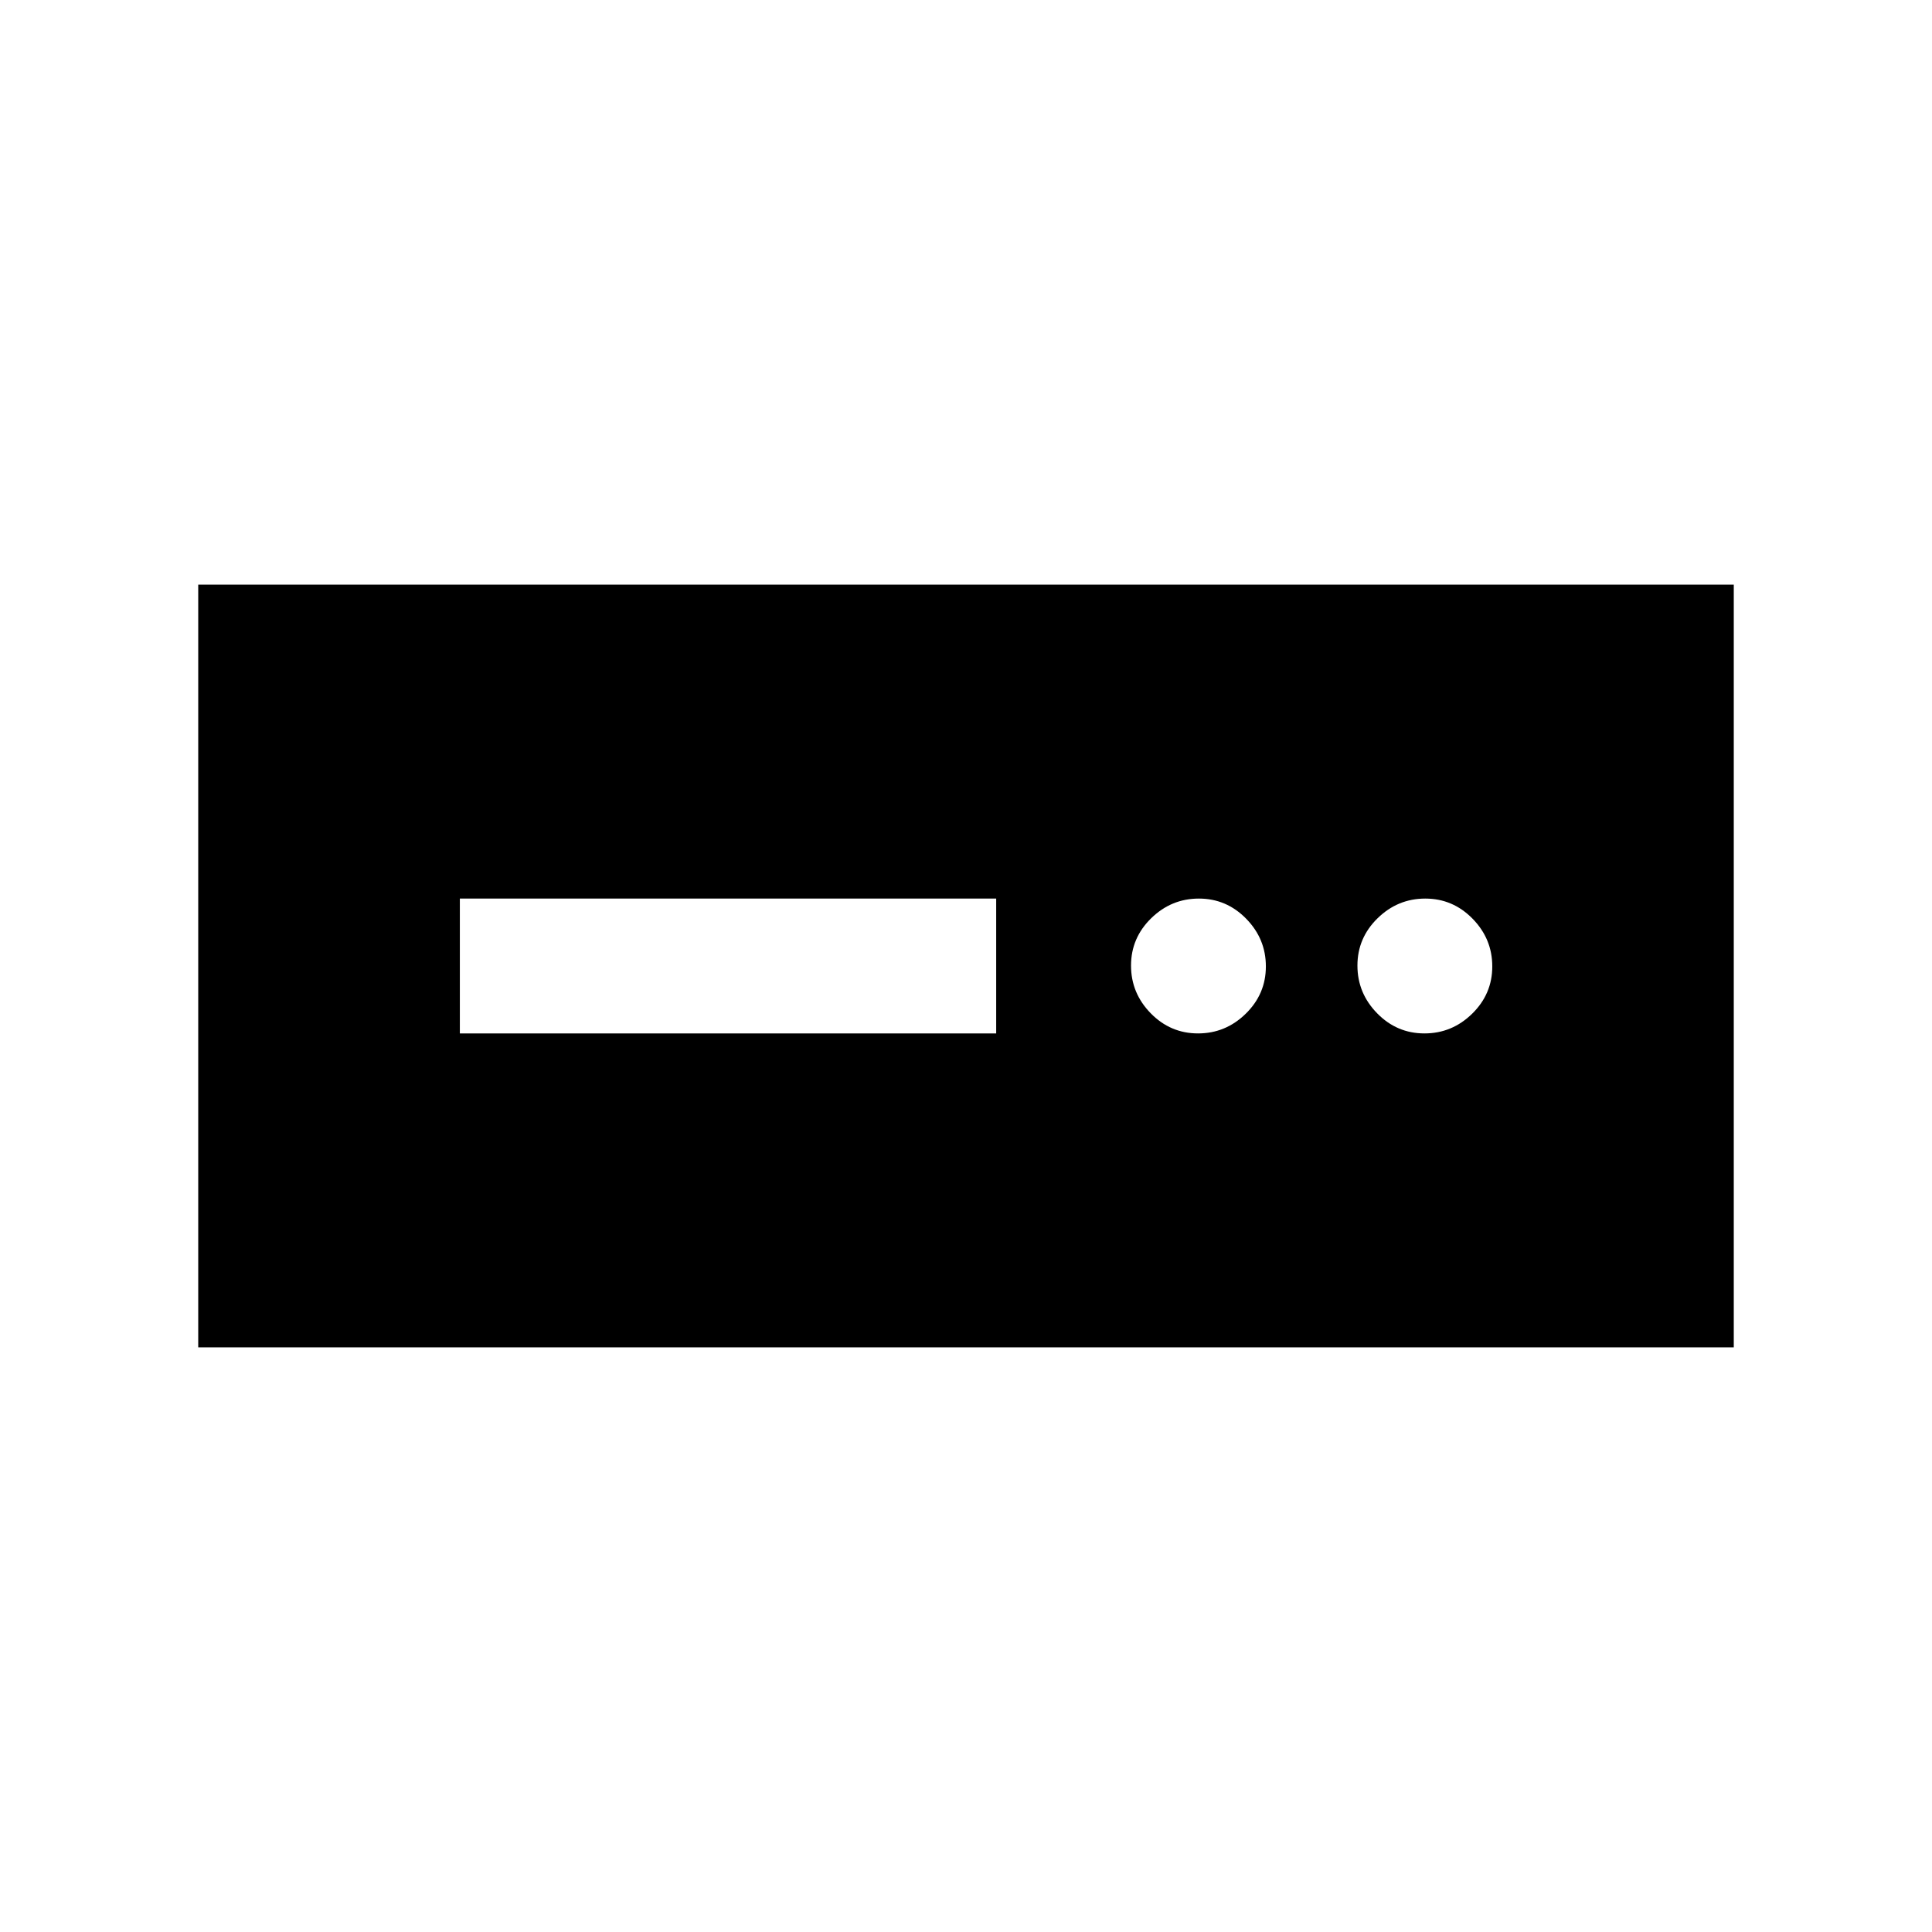 <svg xmlns="http://www.w3.org/2000/svg" height="20" viewBox="0 -960 960 960" width="20"><path d="M98.5-290.5v-379h763v379h-763Zm130-156H495v-67H228.5v67Zm366.79 0q13.71 0 23.71-9.79t10-23.5q0-13.71-9.79-23.71t-23.5-10q-13.71 0-23.71 9.79t-10 23.5q0 13.71 9.79 23.71t23.5 10Zm112.5 0q13.71 0 23.71-9.79t10-23.5q0-13.71-9.79-23.71t-23.5-10q-13.71 0-23.71 9.79t-10 23.5q0 13.71 9.79 23.71t23.5 10Z"/></svg>